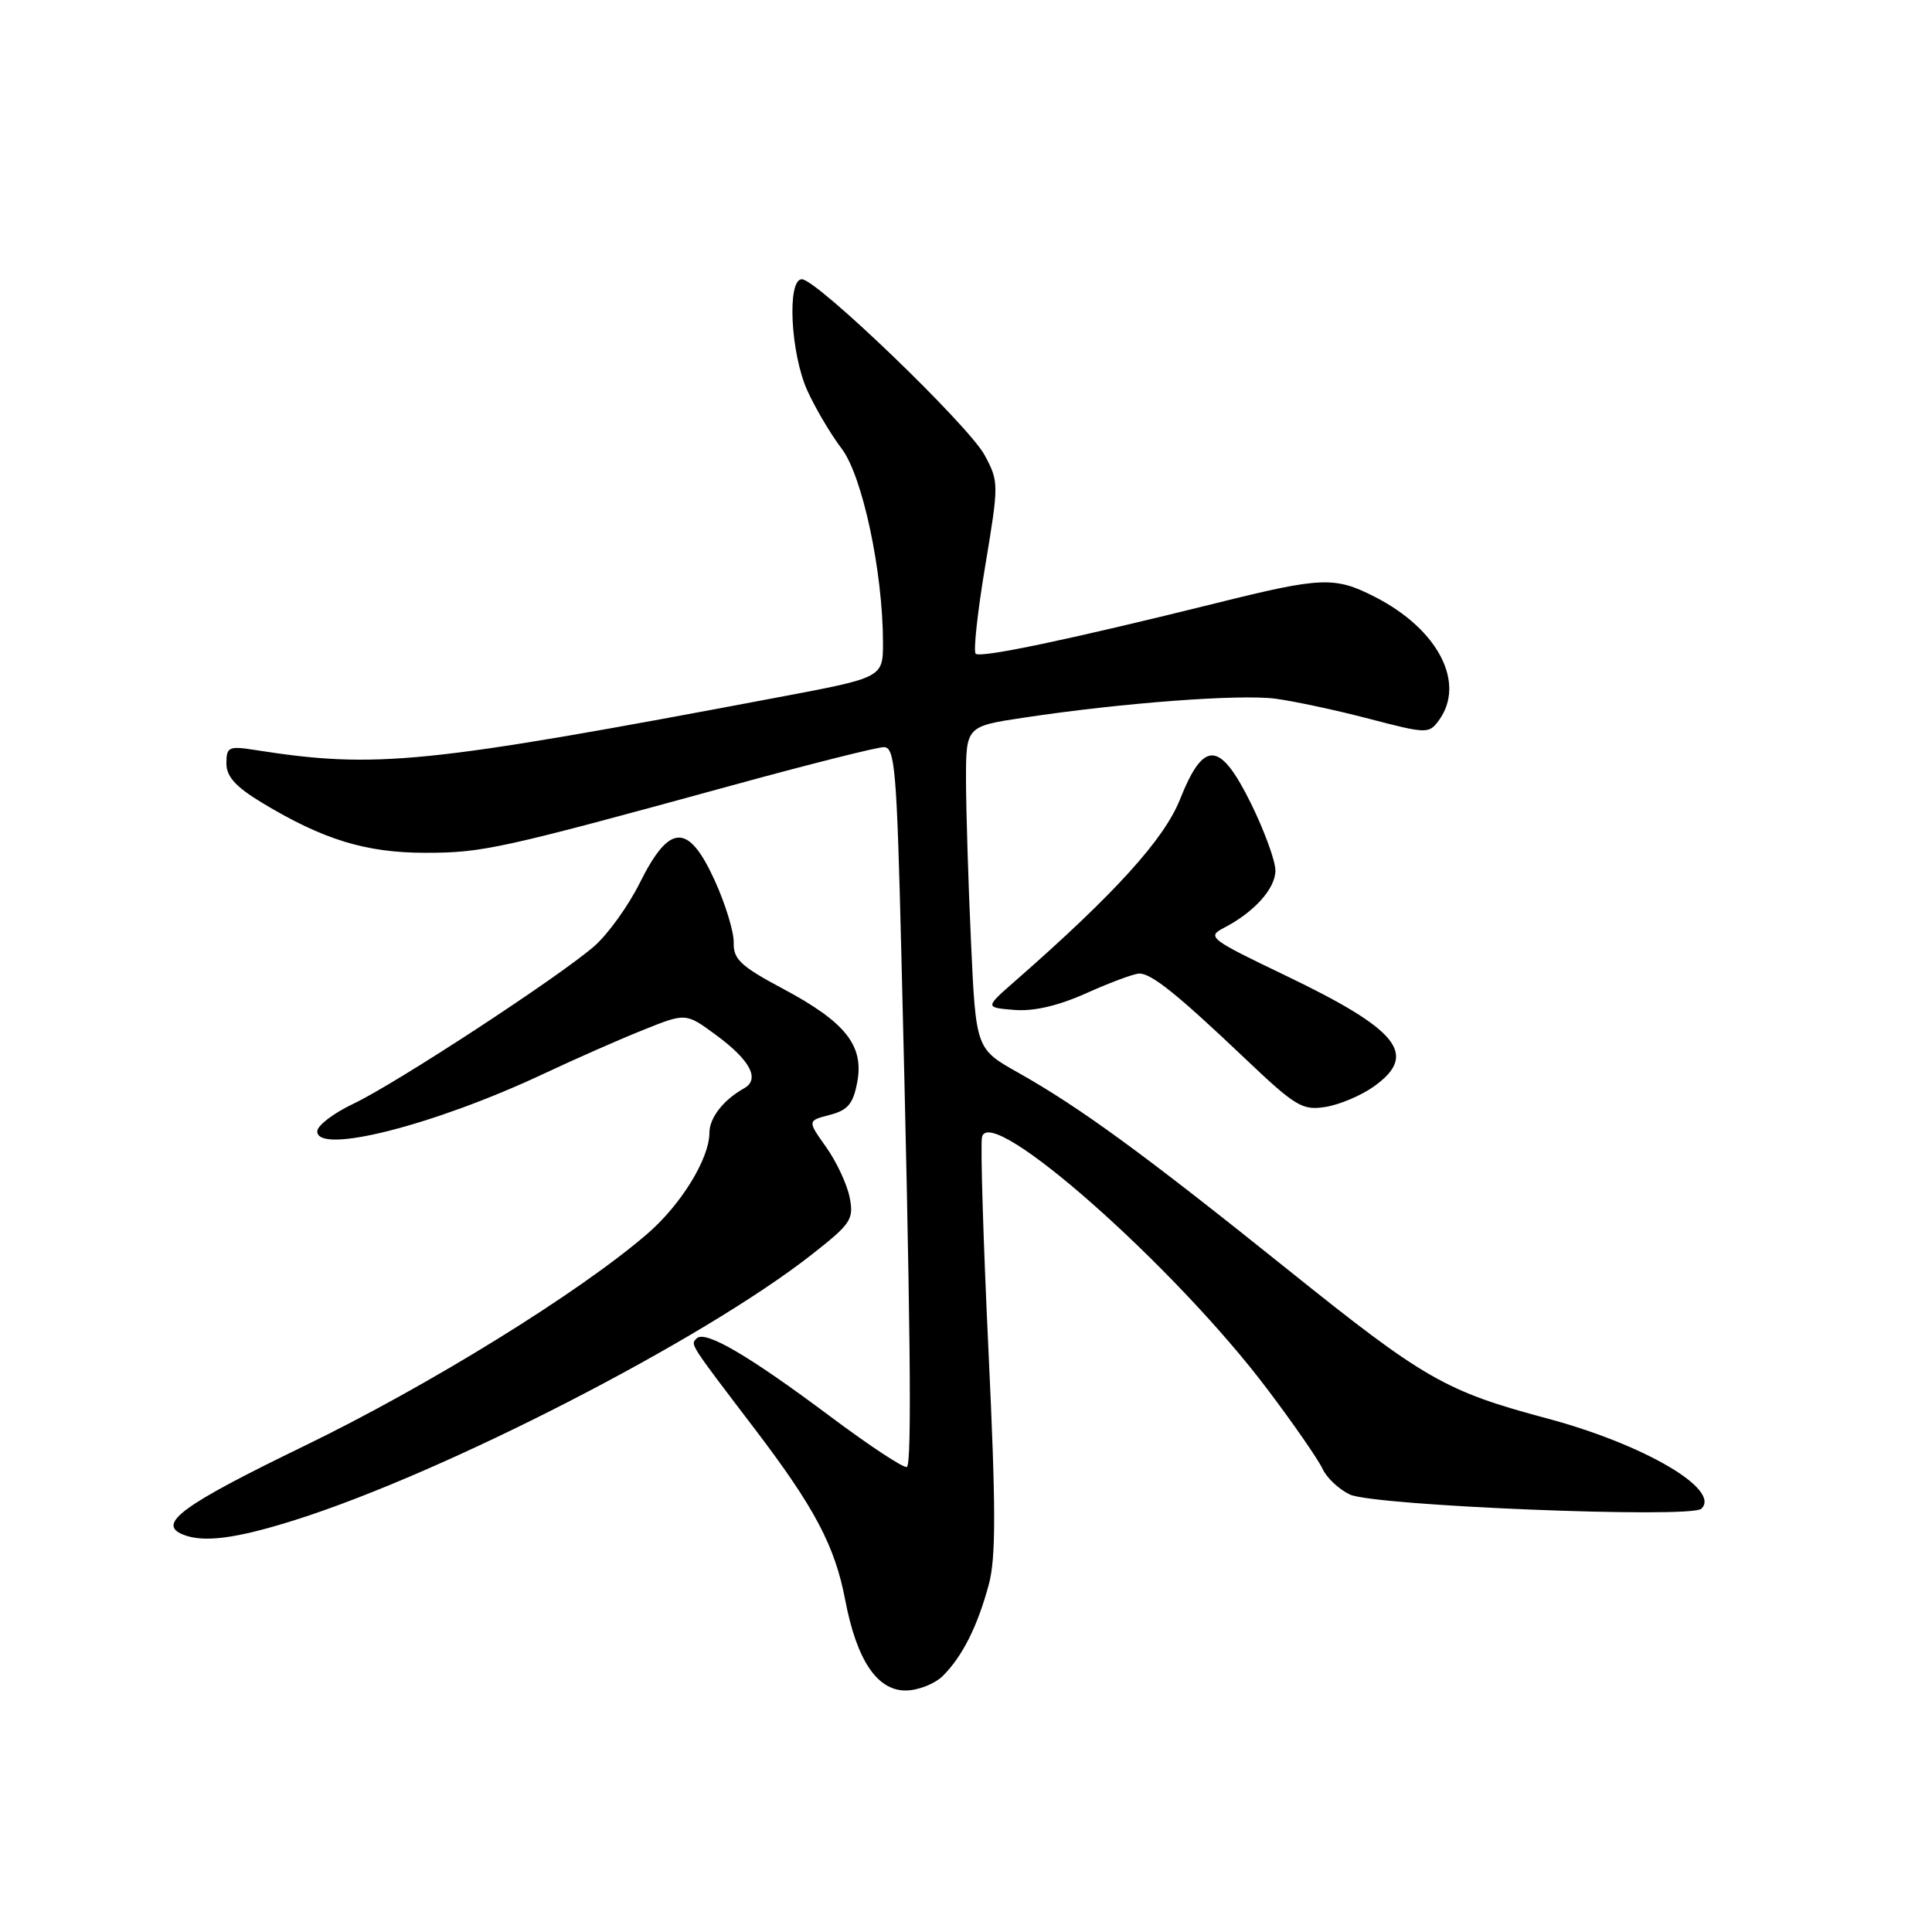 <?xml version="1.0" encoding="UTF-8" standalone="no"?>
<!DOCTYPE svg PUBLIC "-//W3C//DTD SVG 1.1//EN" "http://www.w3.org/Graphics/SVG/1.1/DTD/svg11.dtd" >
<svg xmlns="http://www.w3.org/2000/svg" xmlns:xlink="http://www.w3.org/1999/xlink" version="1.1" viewBox="0 0 256 256">
 <g >
 <path fill="currentColor"
d=" M 124.95 222.05 C 127.52 219.48 129.52 215.51 131.01 210.00 C 131.98 206.45 131.97 199.91 130.98 179.00 C 130.29 164.43 129.90 151.68 130.12 150.68 C 131.09 146.07 155.64 167.76 167.95 184.10 C 171.42 188.69 174.69 193.43 175.24 194.62 C 175.78 195.81 177.41 197.34 178.86 198.03 C 182.03 199.53 224.03 201.23 225.43 199.92 C 228.11 197.40 217.86 191.39 205.00 187.95 C 191.50 184.34 188.75 182.76 170.63 168.22 C 151.50 152.87 143.15 146.77 134.91 142.13 C 129.31 138.98 129.31 138.98 128.66 124.74 C 128.30 116.91 128.01 107.29 128.00 103.37 C 128.00 96.24 128.00 96.24 135.75 95.08 C 148.70 93.13 164.24 91.96 169.00 92.58 C 171.47 92.91 177.06 94.10 181.40 95.24 C 189.06 97.24 189.35 97.24 190.65 95.46 C 194.27 90.52 190.57 83.37 182.18 79.09 C 176.85 76.37 175.13 76.44 161.19 79.91 C 141.82 84.72 129.90 87.23 129.28 86.62 C 128.96 86.30 129.53 81.05 130.55 74.97 C 132.36 64.09 132.36 63.83 130.47 60.31 C 128.34 56.36 108.23 37.01 106.25 37.00 C 104.26 37.00 104.75 46.84 106.98 51.76 C 108.04 54.10 110.08 57.55 111.52 59.44 C 114.28 63.06 116.99 75.76 117.00 85.14 C 117.00 89.78 117.00 89.78 103.25 92.37 C 56.13 101.27 49.88 101.90 33.75 99.37 C 30.31 98.83 30.00 98.98 30.00 101.15 C 30.00 102.90 31.22 104.25 34.69 106.35 C 42.83 111.27 48.48 113.00 56.38 113.00 C 63.95 113.00 66.23 112.50 96.99 104.07 C 107.16 101.28 116.21 99.00 117.12 99.00 C 118.58 99.00 118.83 101.95 119.43 126.25 C 120.65 175.03 120.85 193.97 120.17 194.38 C 119.80 194.60 115.20 191.57 109.95 187.64 C 99.17 179.58 93.43 176.23 92.32 177.34 C 91.47 178.19 91.23 177.81 100.00 189.33 C 107.95 199.77 110.63 204.84 112.00 212.03 C 113.51 219.95 116.21 224.00 119.99 224.00 C 121.64 224.00 123.88 223.12 124.95 222.05 Z  M 39.10 201.41 C 58.90 195.15 93.11 177.58 107.54 166.25 C 112.79 162.14 113.16 161.57 112.58 158.65 C 112.24 156.92 110.84 153.93 109.47 152.00 C 106.98 148.50 106.98 148.50 109.95 147.73 C 112.34 147.11 113.05 146.27 113.59 143.39 C 114.50 138.53 112.03 135.43 103.72 131.00 C 98.16 128.04 97.16 127.10 97.22 124.91 C 97.26 123.49 96.11 119.74 94.67 116.59 C 91.19 109.00 88.70 109.10 84.77 117.00 C 83.26 120.03 80.56 123.78 78.76 125.36 C 74.14 129.40 52.41 143.62 46.79 146.27 C 44.20 147.50 42.06 149.13 42.04 149.89 C 41.95 153.05 57.48 149.12 72.00 142.30 C 76.12 140.36 82.06 137.74 85.19 136.49 C 90.87 134.20 90.87 134.20 94.83 137.11 C 99.42 140.48 100.75 143.00 98.59 144.21 C 95.85 145.74 94.00 148.12 94.00 150.11 C 94.00 153.51 90.24 159.64 85.78 163.48 C 76.74 171.29 56.80 183.61 40.25 191.63 C 24.12 199.45 20.74 201.92 24.25 203.34 C 26.98 204.44 31.27 203.88 39.10 201.41 Z  M 182.01 143.99 C 188.00 139.73 185.39 136.47 170.13 129.16 C 160.33 124.46 159.90 124.13 162.13 122.97 C 166.18 120.88 169.00 117.75 169.00 115.34 C 169.00 114.08 167.54 110.09 165.77 106.48 C 161.64 98.12 159.50 98.00 156.34 105.96 C 154.23 111.24 147.66 118.48 134.50 130.00 C 130.50 133.50 130.50 133.50 134.40 133.82 C 136.99 134.03 140.22 133.28 144.02 131.57 C 147.17 130.16 150.30 129.00 150.97 129.00 C 152.59 129.00 156.00 131.74 164.90 140.19 C 171.69 146.64 172.57 147.17 175.66 146.67 C 177.51 146.37 180.36 145.16 182.01 143.99 Z "/>
</g>
</svg>